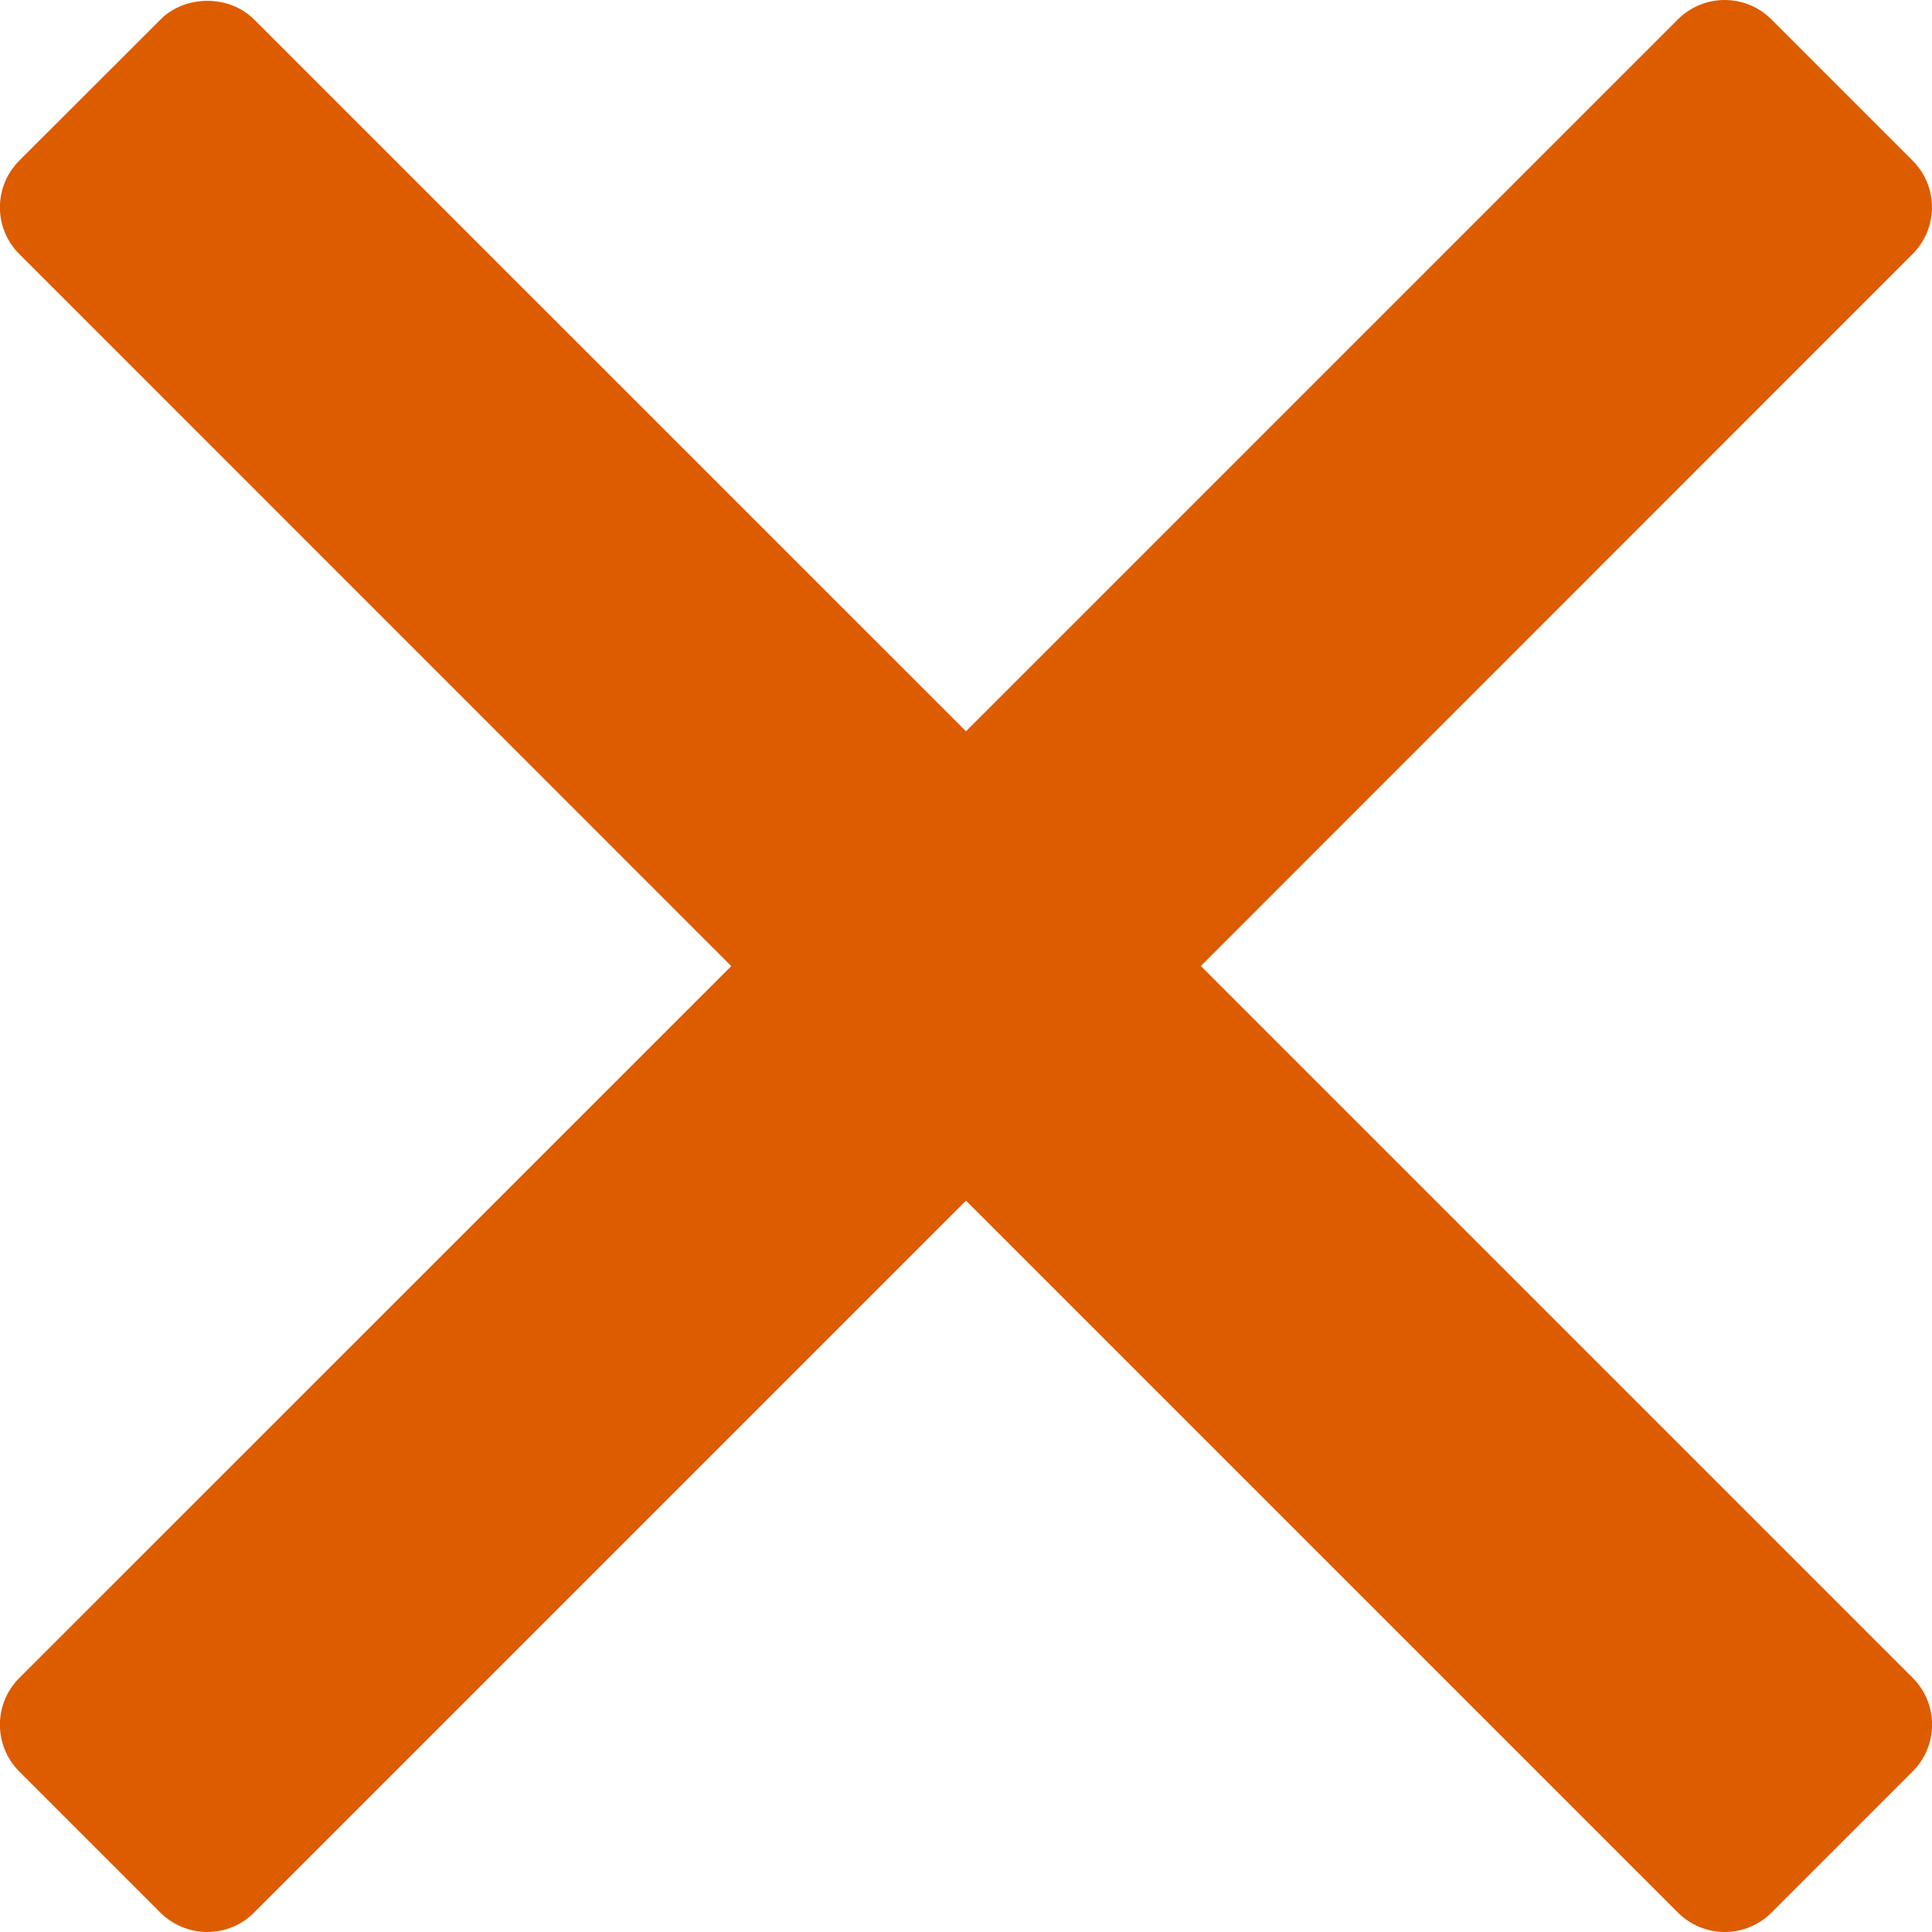 <svg width="18" height="18" viewBox="0 0 18 18" xmlns="http://www.w3.org/2000/svg"><g fill="none" fill-rule="evenodd"><path d="M-9-9h36v36H-9z"/><path d="M11.187 9.001l6.632-6.634c.241-.241.241-.631 0-.871L16.504.181C16.389.065 16.232 0 16.068 0c-.164 0-.32.065-.436.181L9 6.813 2.367.181c-.231-.231-.64-.231-.871 0L.18 1.496c-.241.241-.241.631 0 .871L6.813 9.001.18 15.633c-.241.241-.241.631 0 .872l1.315 1.315C1.611 17.935 1.768 18 1.932 18c.163 0 .32-.065.435-.181l6.633-6.633 6.633 6.633c.116.116.272.181.436.181.164 0 .32-.065.436-.181l1.315-1.315c.241-.241.241-.631 0-.872l-6.632-6.632z" fill="#DD5C00"/></g></svg>

